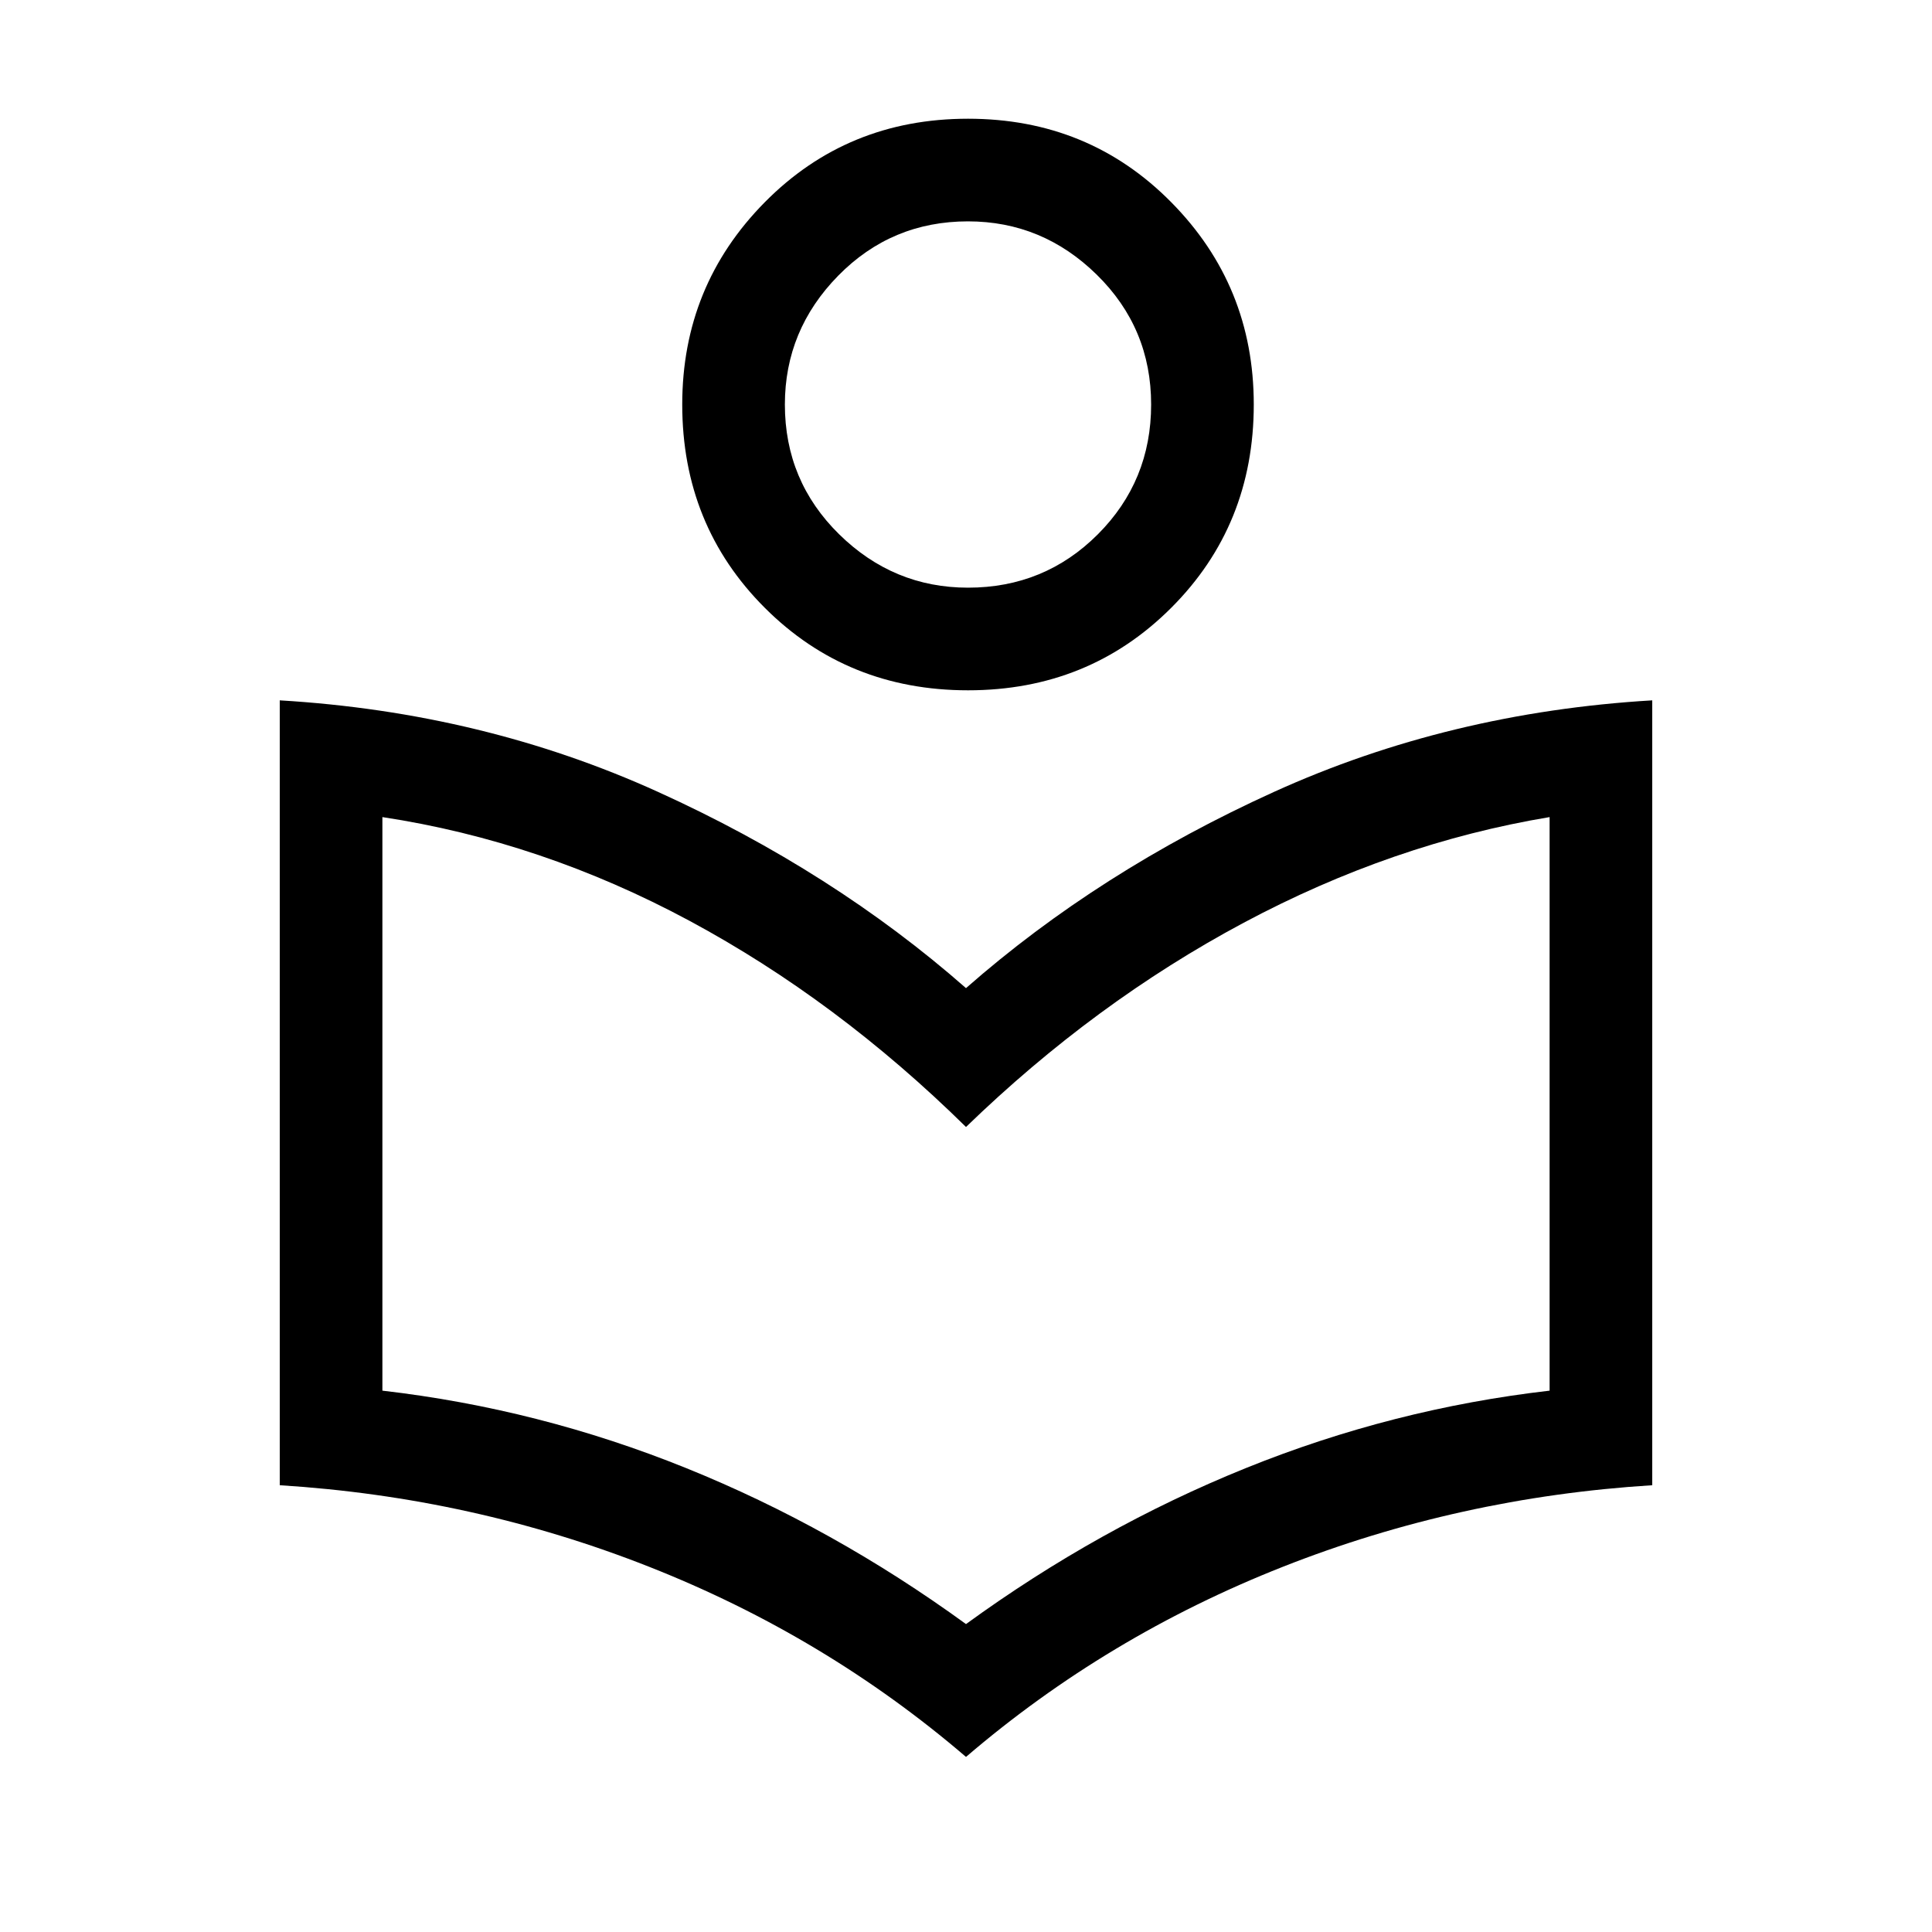 <svg xmlns="http://www.w3.org/2000/svg" height="40" width="40"><path d="M20 36.375q-2.917-2.5-6.562-3.937Q9.792 31 5.792 30.75V14.5q4.208.25 7.833 1.896T20 20.458q2.75-2.416 6.375-4.062Q30 14.75 34.208 14.5v16.25q-4 .25-7.646 1.688-3.645 1.437-6.562 3.937Zm0-2.75q2.75-2 5.792-3.229 3.041-1.229 6.291-1.604V16.917q-3.25.541-6.333 2.187T20 23.333q-2.667-2.625-5.729-4.271-3.063-1.645-6.354-2.145v11.875q3.25.375 6.291 1.604Q17.25 31.625 20 33.625Zm.042-19.333q-2.5 0-4.209-1.709-1.708-1.708-1.708-4.208 0-2.458 1.708-4.187 1.709-1.73 4.209-1.73 2.5 0 4.208 1.73 1.708 1.729 1.708 4.187 0 2.5-1.708 4.208-1.708 1.709-4.208 1.709Zm0-2.125q1.583 0 2.687-1.104 1.104-1.105 1.104-2.688 0-1.583-1.125-2.687-1.125-1.105-2.666-1.105-1.584 0-2.688 1.125T16.25 8.375q0 1.583 1.125 2.688 1.125 1.104 2.667 1.104Zm0-3.792ZM20 25.292Z"/></svg>